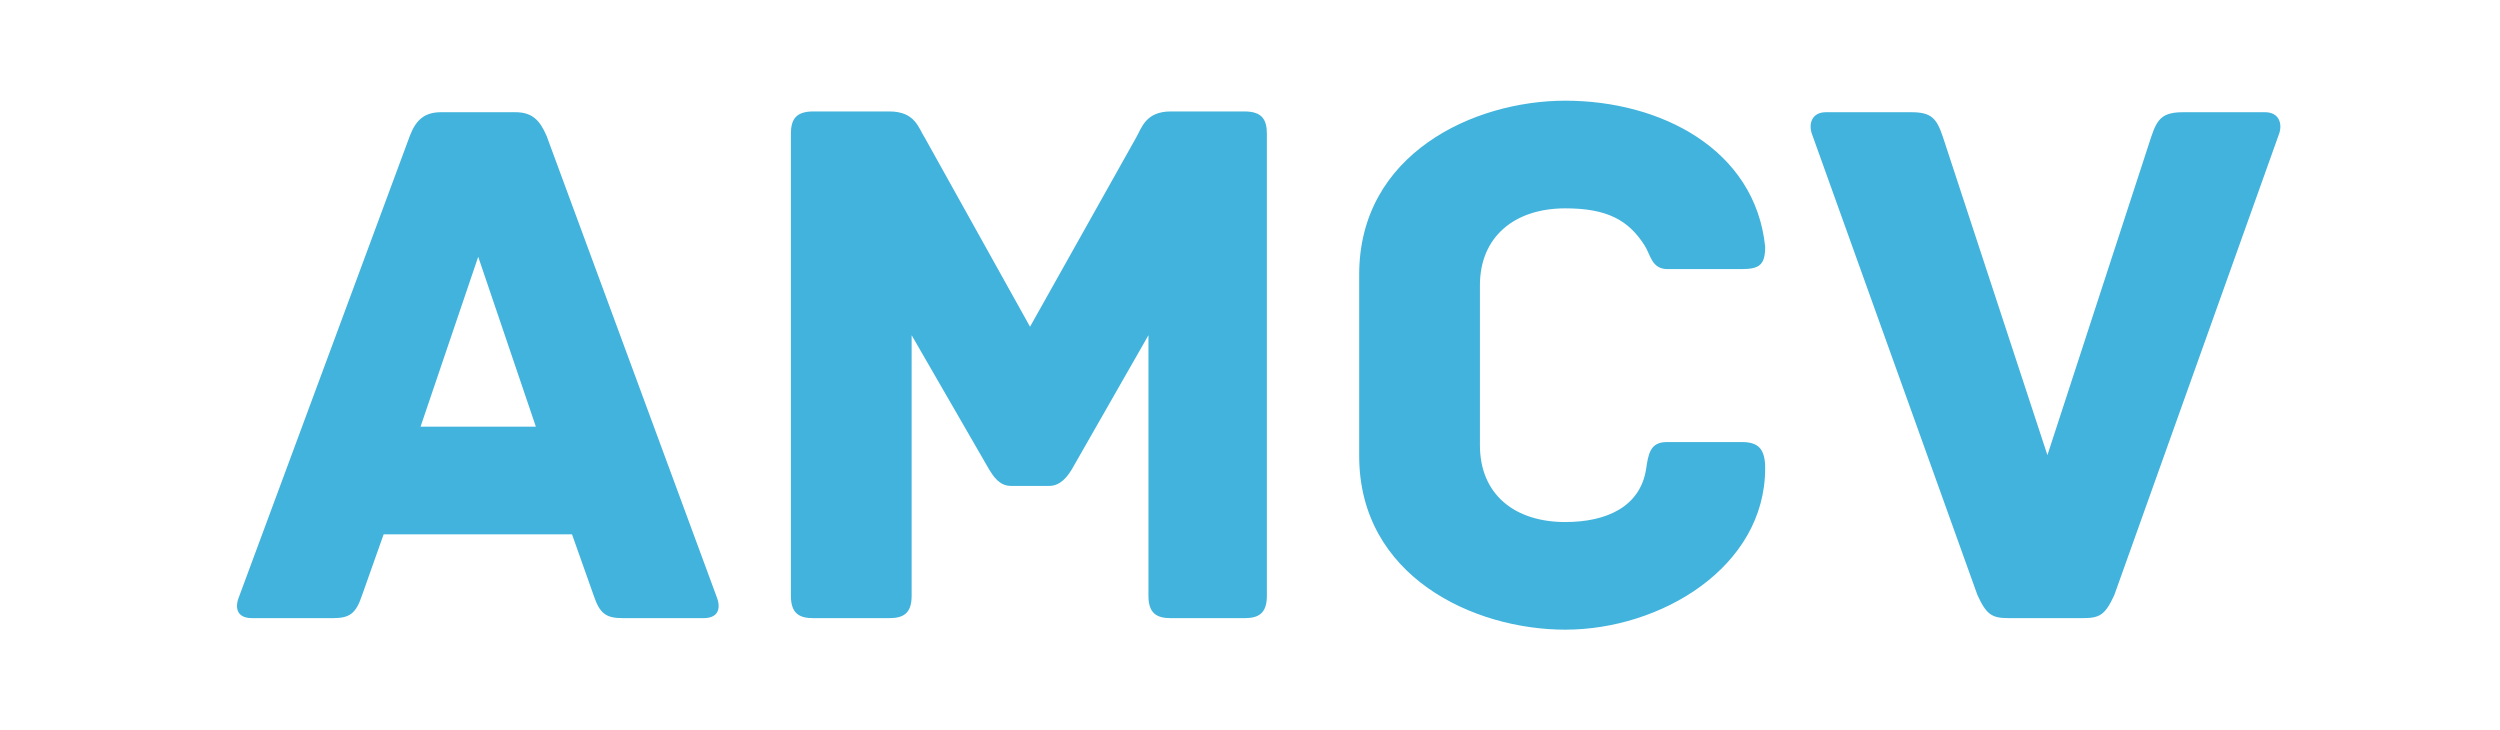 <?xml version="1.0" encoding="UTF-8" standalone="no"?>
<!-- Created with Inkscape (http://www.inkscape.org/) -->

<svg
   xmlns:dc="http://purl.org/dc/elements/1.1/"
   xmlns:cc="http://creativecommons.org/ns#"
   xmlns:rdf="http://www.w3.org/1999/02/22-rdf-syntax-ns#"
   xmlns:svg="http://www.w3.org/2000/svg"
   xmlns="http://www.w3.org/2000/svg"
   xmlns:sodipodi="http://sodipodi.sourceforge.net/DTD/sodipodi-0.dtd"
   xmlns:inkscape="http://www.inkscape.org/namespaces/inkscape"
   width="178"
   height="52"
   id="svg3569"
   version="1.1"
   inkscape:version="0.48.5 r10040"
   sodipodi:docname="logo.svg">
  <defs
     id="defs3571" />
  <sodipodi:namedview
     id="base"
     pagecolor="#ffffff"
     bordercolor="#666666"
     borderopacity="1.0"
     inkscape:pageopacity="0.0"
     inkscape:pageshadow="2"
     inkscape:zoom="11.313708"
     inkscape:cx="91.002875"
     inkscape:cy="19.52951"
     inkscape:document-units="px"
     inkscape:current-layer="layer1"
     showgrid="true"
     inkscape:snap-global="false"
     inkscape:window-width="1920"
     inkscape:window-height="1014"
     inkscape:window-x="0"
     inkscape:window-y="27"
     inkscape:window-maximized="1">
    <inkscape:grid
       type="xygrid"
       id="grid3624"
       empspacing="5"
       visible="true"
       enabled="true"
       snapvisiblegridlinesonly="true" />
  </sodipodi:namedview>
  <g
     inkscape:label="Layer 1"
     inkscape:groupmode="layer"
     id="layer1"
     transform="translate(0,-1000.362)">
    <path
       id="path3155"
       style="fill:#41b3dc;fill-opacity:1;fill-rule:nonzero;stroke:none"
       d="m 51.02,1042.84 -12.099,-32.792 c -0.493,-1.15 -1.04,-1.697 -2.245,-1.697 l -5.255,0 c -1.204,0 -1.807,0.547 -2.245,1.697 l -12.153,32.792 c -0.274,0.657 -0.274,1.533 0.931,1.533 l 5.748,0 c 1.204,0 1.642,-0.328 2.08,-1.642 l 1.533,-4.325 13.412,0 1.533,4.325 c 0.438,1.314 0.876,1.642 2.08,1.642 l 5.748,0 c 1.204,0 1.204,-0.876 0.931,-1.533 m -21.077,-12.098 4.106,-12.099 4.106,12.099 -8.212,0 z m 58.67,-22.445 -5.255,0 c -1.807,0 -2.08,1.204 -2.464,1.861 l -7.555,13.467 -7.5,-13.467 c -0.438,-0.657 -0.657,-1.861 -2.518,-1.861 l -5.42,0 c -1.259,0 -1.588,0.602 -1.588,1.588 l 0,32.901 c 0,1.259 0.602,1.587 1.588,1.587 l 5.42,0 c 0.985,0 1.588,-0.328 1.588,-1.587 l 0,-18.558 5.529,9.58 c 0.274,0.438 0.712,1.15 1.533,1.15 l 2.737,0 c 0.821,0 1.314,-0.712 1.588,-1.15 l 5.474,-9.58 0,18.558 c 0,1.259 0.602,1.587 1.588,1.587 l 5.255,0 c 0.985,0 1.588,-0.328 1.588,-1.587 l 0,-32.901 c 0,-0.986 -0.328,-1.588 -1.588,-1.588 m 37.067,25.401 c 0,-1.314 -0.438,-1.861 -1.642,-1.861 l -5.365,0 c -1.204,0 -1.314,0.876 -1.478,1.971 -0.438,2.628 -2.792,3.723 -5.748,3.723 -3.613,0 -6.077,-1.971 -6.077,-5.474 l 0,-11.387 c 0,-3.449 2.463,-5.474 6.077,-5.474 2.956,0 4.489,0.821 5.639,2.628 0.438,0.657 0.493,1.697 1.642,1.697 l 5.255,0 c 1.259,0 1.697,-0.274 1.697,-1.588 -0.712,-6.953 -7.445,-10.402 -14.234,-10.402 -6.515,0 -14.672,3.777 -14.672,12.372 l 0,12.919 c 0,8.595 8.157,12.372 14.672,12.372 6.788,0 14.234,-4.434 14.234,-11.496 m 35.589,-25.347 -5.803,0 c -1.478,0 -1.861,0.438 -2.299,1.752 l -7.391,22.664 -7.445,-22.664 c -0.438,-1.314 -0.821,-1.752 -2.245,-1.752 l -6.077,0 c -1.04,0 -1.259,0.876 -0.985,1.587 l 11.77,32.792 c 0.657,1.423 1.04,1.642 2.245,1.642 l 5.255,0 c 1.204,0 1.588,-0.219 2.245,-1.642 l 11.715,-32.792 c 0.274,-0.712 0.055,-1.587 -0.985,-1.587"
       inkscape:connector-curvature="0" />
  </g>
</svg>
